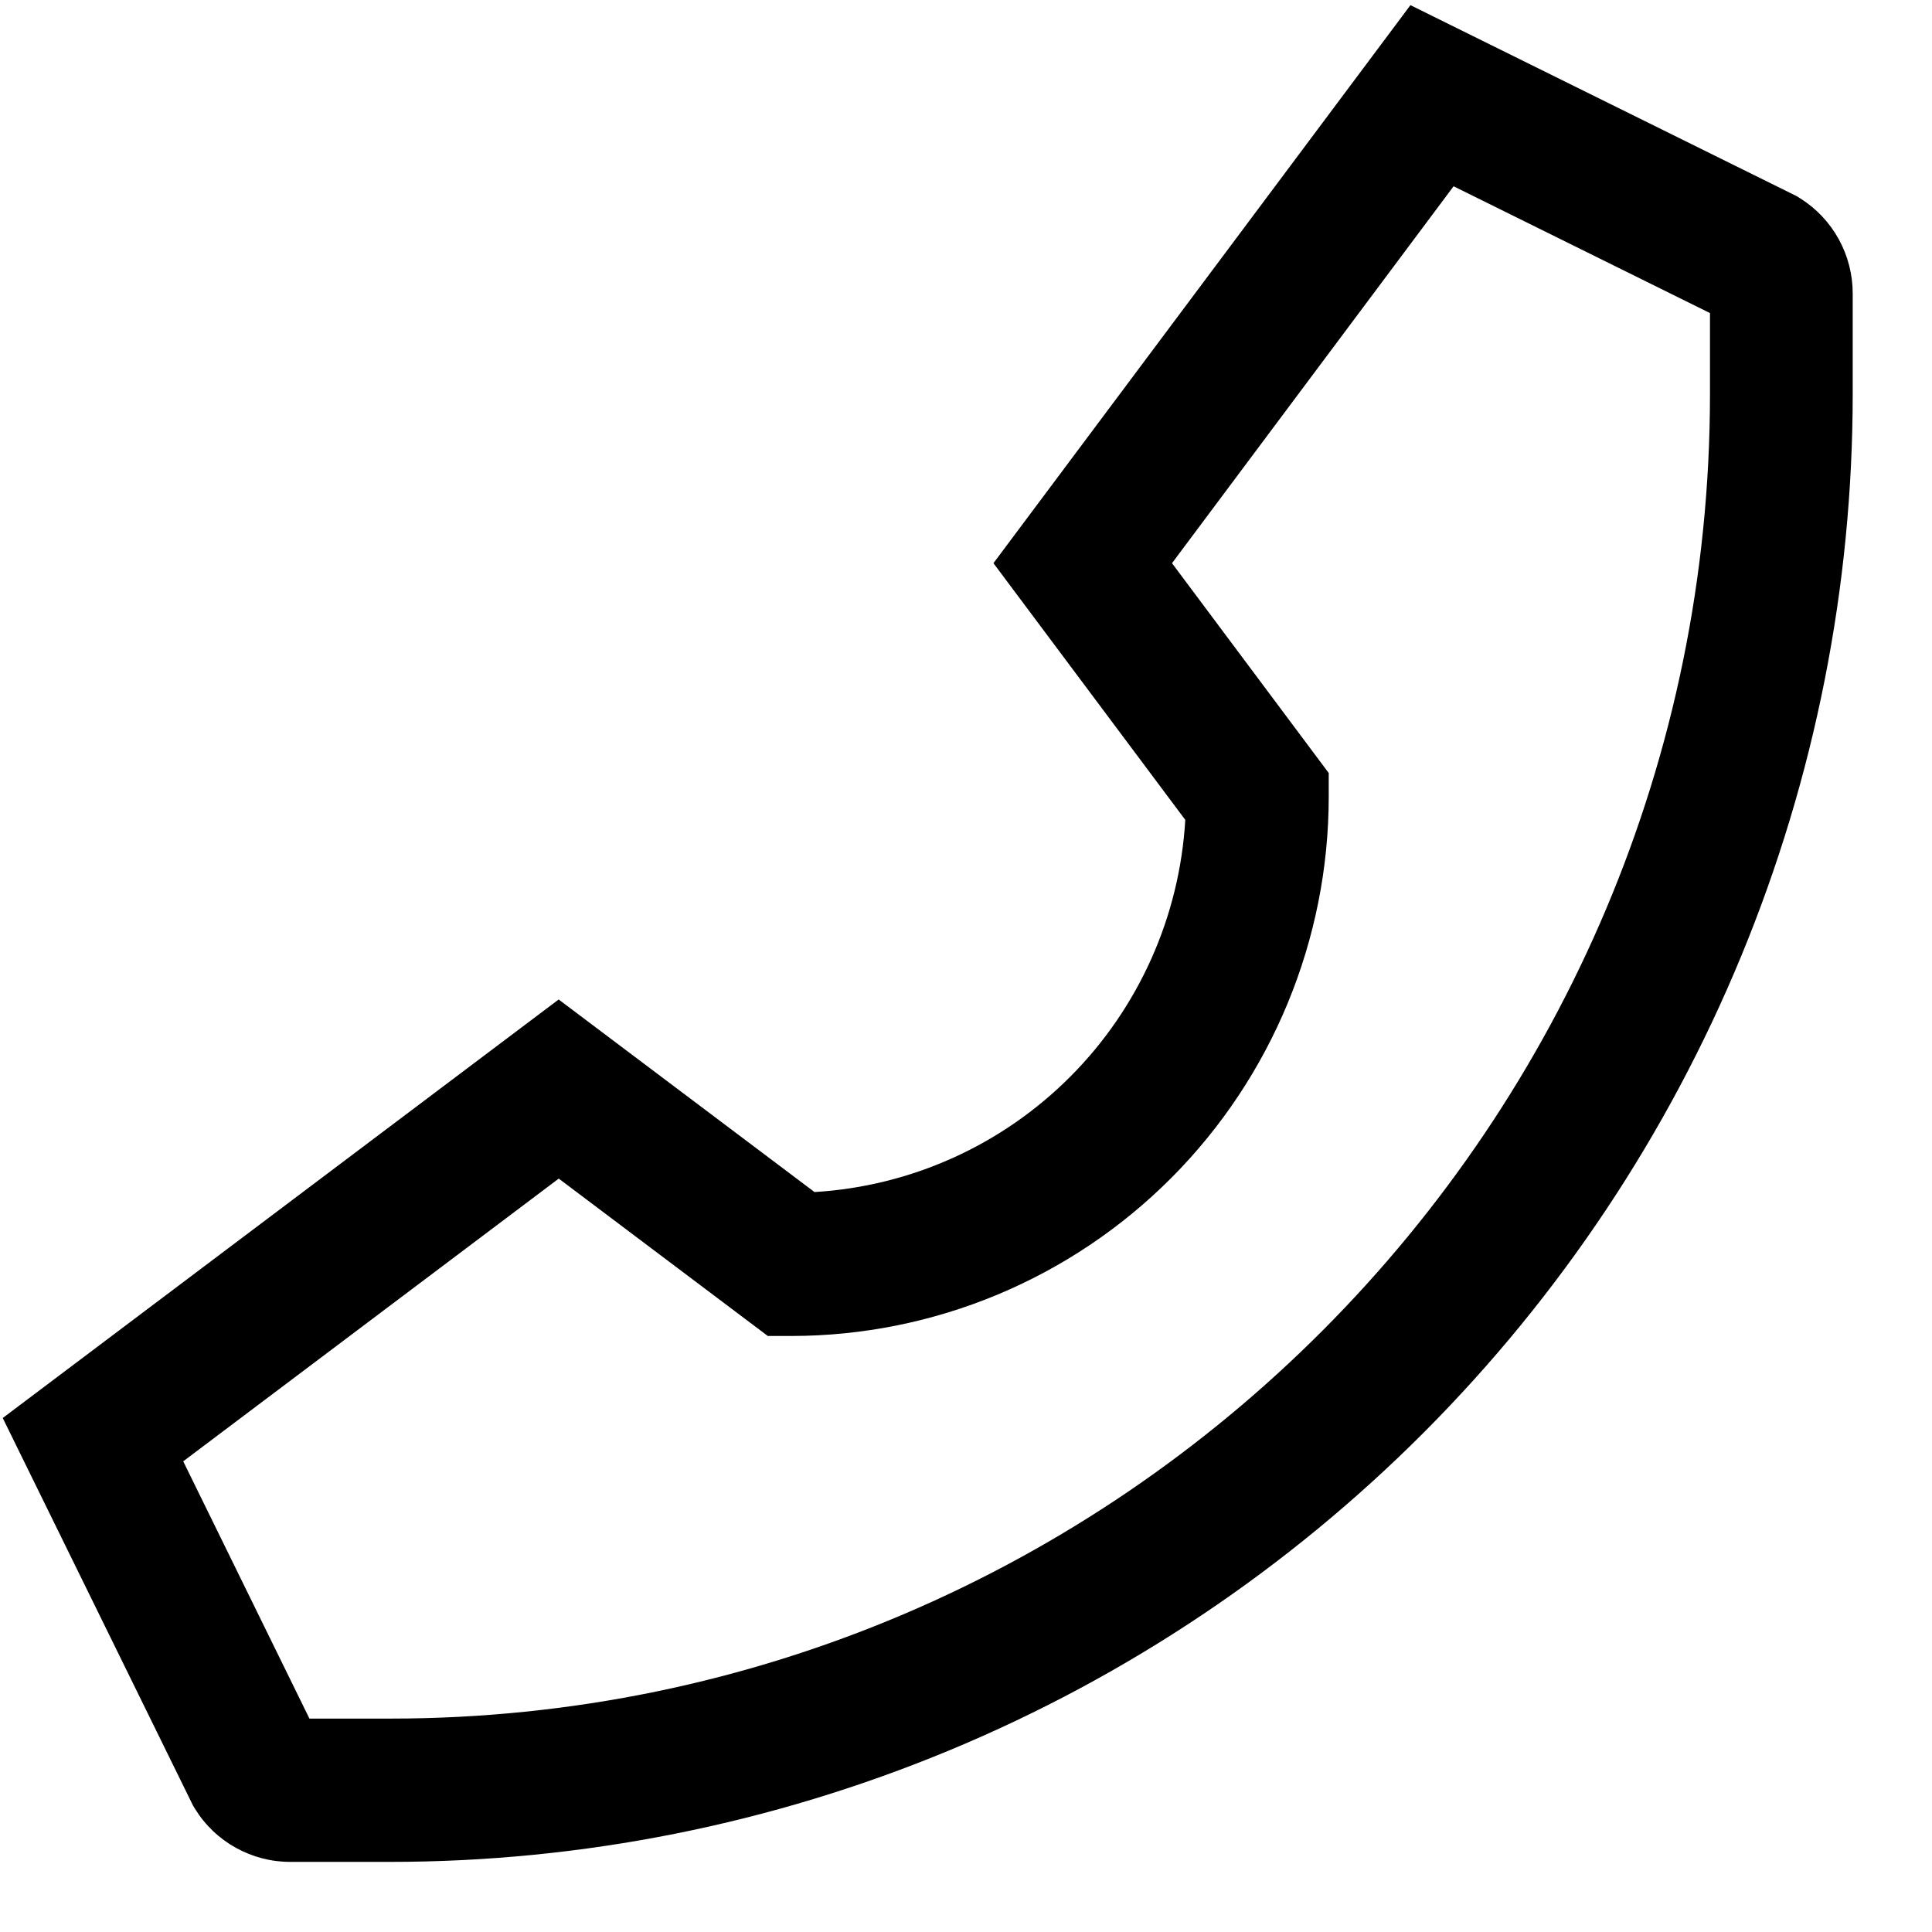 <svg width="24" height="24" viewBox="0 0 24 24" fill="none" xmlns="http://www.w3.org/2000/svg">
<path d="M22.358 2.461L22.32 2.437L17.521 0.064L12.341 6.996L14.724 10.185C14.653 11.388 14.145 12.523 13.296 13.374C12.447 14.226 11.316 14.736 10.118 14.808L6.94 12.416L0.034 17.615L2.379 22.391L2.399 22.431L2.422 22.469C2.547 22.672 2.722 22.839 2.93 22.954C3.137 23.069 3.371 23.13 3.608 23.129H4.846C7.232 23.129 9.595 22.657 11.799 21.741C14.004 20.825 16.006 19.481 17.694 17.788C19.381 16.095 20.719 14.085 21.632 11.872C22.545 9.66 23.015 7.289 23.015 4.894V3.651C23.016 3.413 22.956 3.179 22.841 2.97C22.726 2.762 22.56 2.587 22.358 2.461ZM21.242 4.894C21.242 13.967 13.887 21.349 4.846 21.349H3.844L2.276 18.153L6.941 14.641L9.538 16.596H9.834C11.603 16.594 13.299 15.888 14.55 14.633C15.801 13.377 16.505 11.675 16.506 9.899V9.603L14.559 6.996L18.057 2.314L21.242 3.889V4.894Z" fill="black"/>
</svg>
